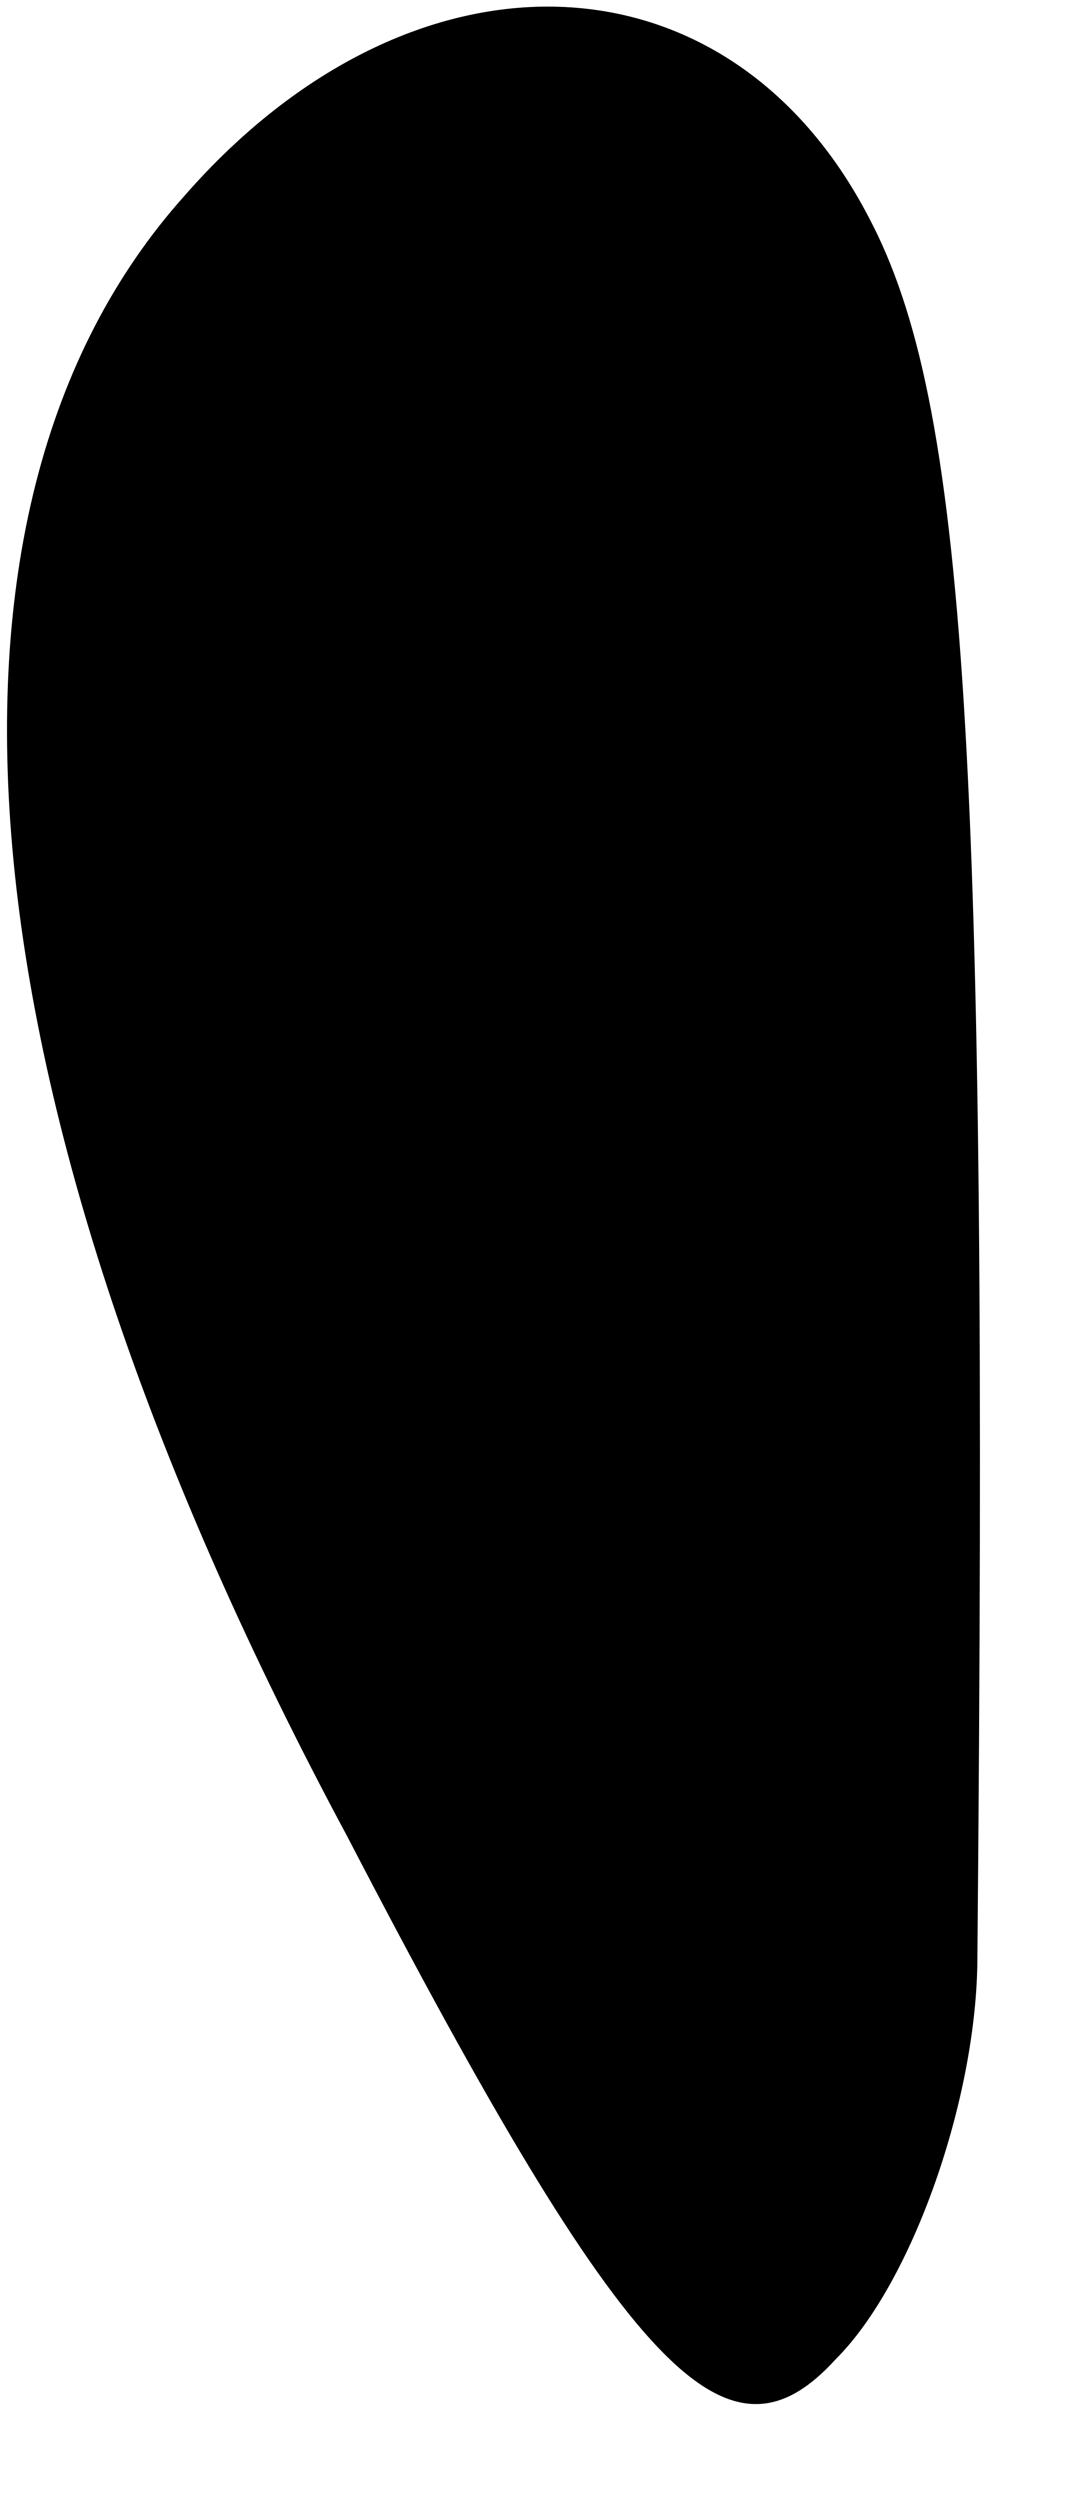 <?xml version="1.0" standalone="no"?>
<!DOCTYPE svg PUBLIC "-//W3C//DTD SVG 20010904//EN"
 "http://www.w3.org/TR/2001/REC-SVG-20010904/DTD/svg10.dtd">
<svg version="1.0" xmlns="http://www.w3.org/2000/svg"
 width="10pt" height="23pt" viewBox="0 0 10 23"
 preserveAspectRatio="xMidYMid meet">
<g transform="translate(0,23) scale(0.1,-0.1)"
fill="#000000" stroke="none">
<path fill="#000000" stroke="none" d="M17 212 c-26 -29 -21 -84 15 -151 26
-50 35 -59 45 -48 7 7 13 24 13 37 1 111 -1 143 -10 160 -13 25 -42 26 -63 2z"/>
</g>
</svg>
